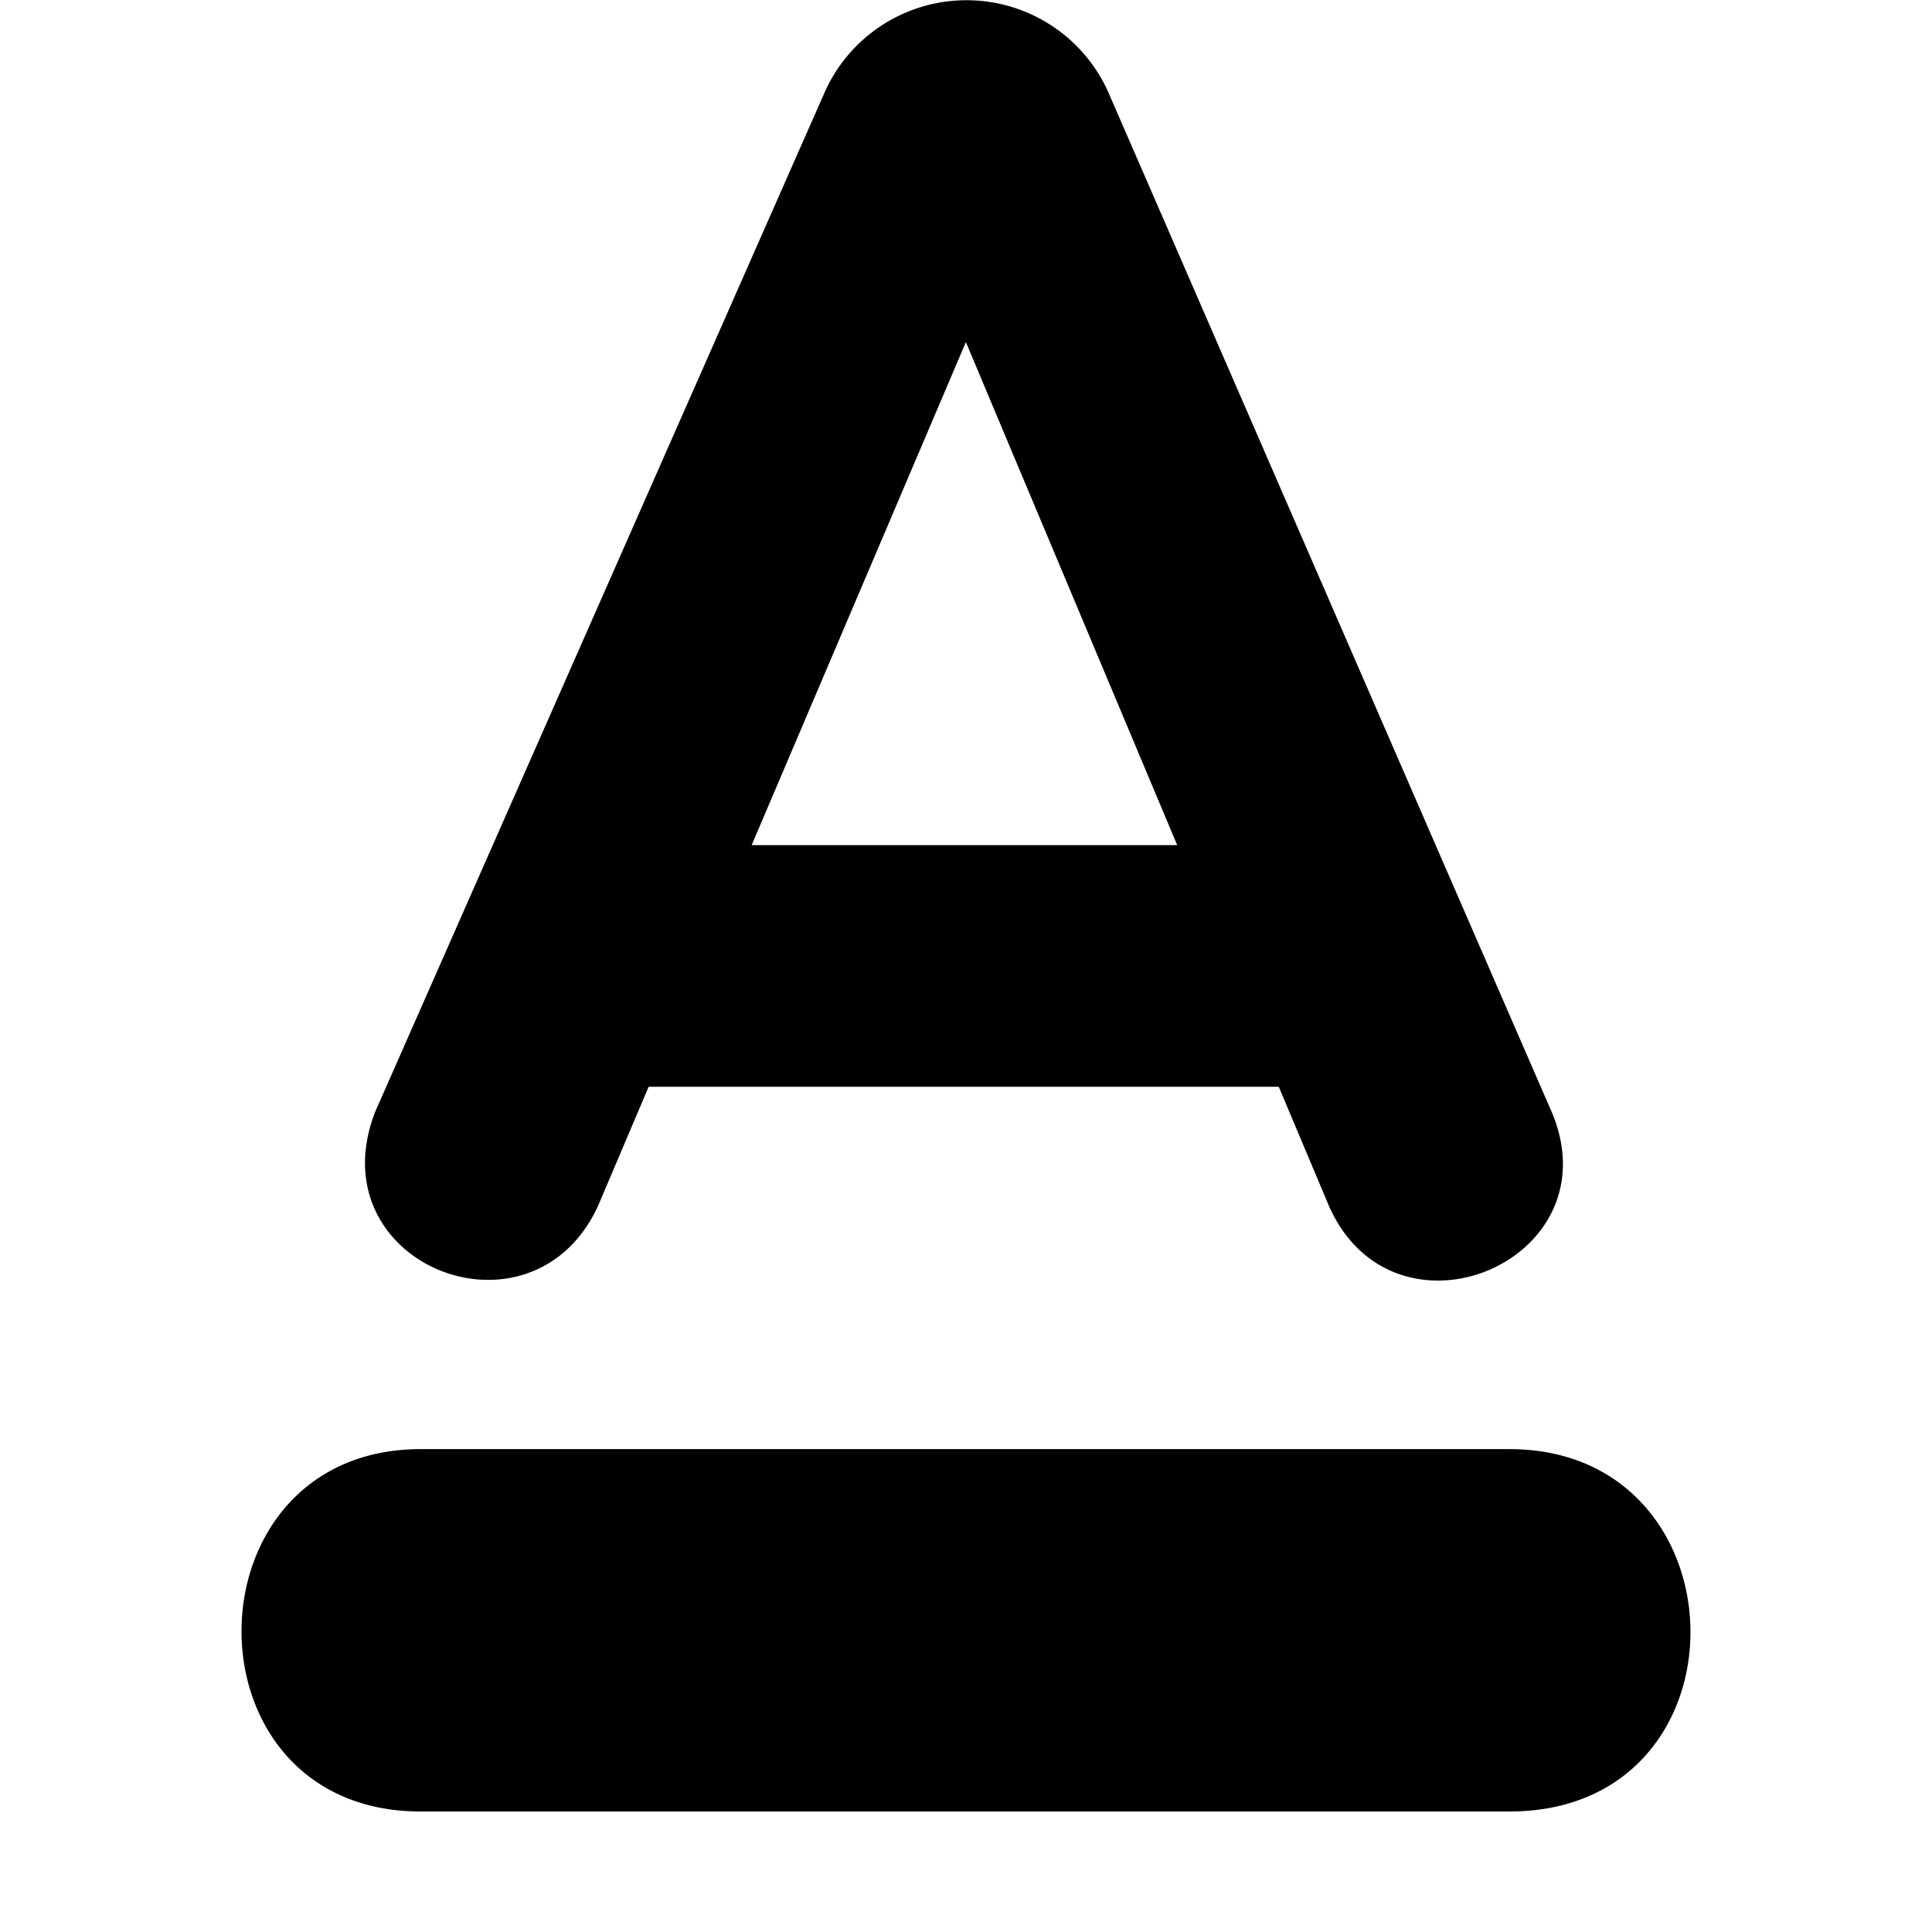 <!--
* SPDX-FileCopyrightText: © 2022 Liferay, Inc. <https://liferay.com>
* SPDX-FileCopyrightText: © 2022 Contributors to the project Clay <https://github.com/liferay/clay/graphs/contributors>
*
* SPDX-License-Identifier: BSD-3-Clause
-->
<svg viewBox="0 0 16 16" xmlns="http://www.w3.org/2000/svg"><path class="lexicon-icon-outline" d="M12.5 15.002H3.484c-1.992 0-1.965-3.001 0-3.001H12.5c1.973 0 2.026 3.001 0 3.001Zm.357-5.778L9.183.774A1.286 1.286 0 0 0 6.827.77L3.106 9.21c-.486 1.262 1.291 1.967 1.844.783L5.372 9h5.218l.42.997c.545 1.203 2.346.45 1.847-.773ZM6.225 6.999l1.774-4.166 1.75 4.166H6.226Z"/></svg>